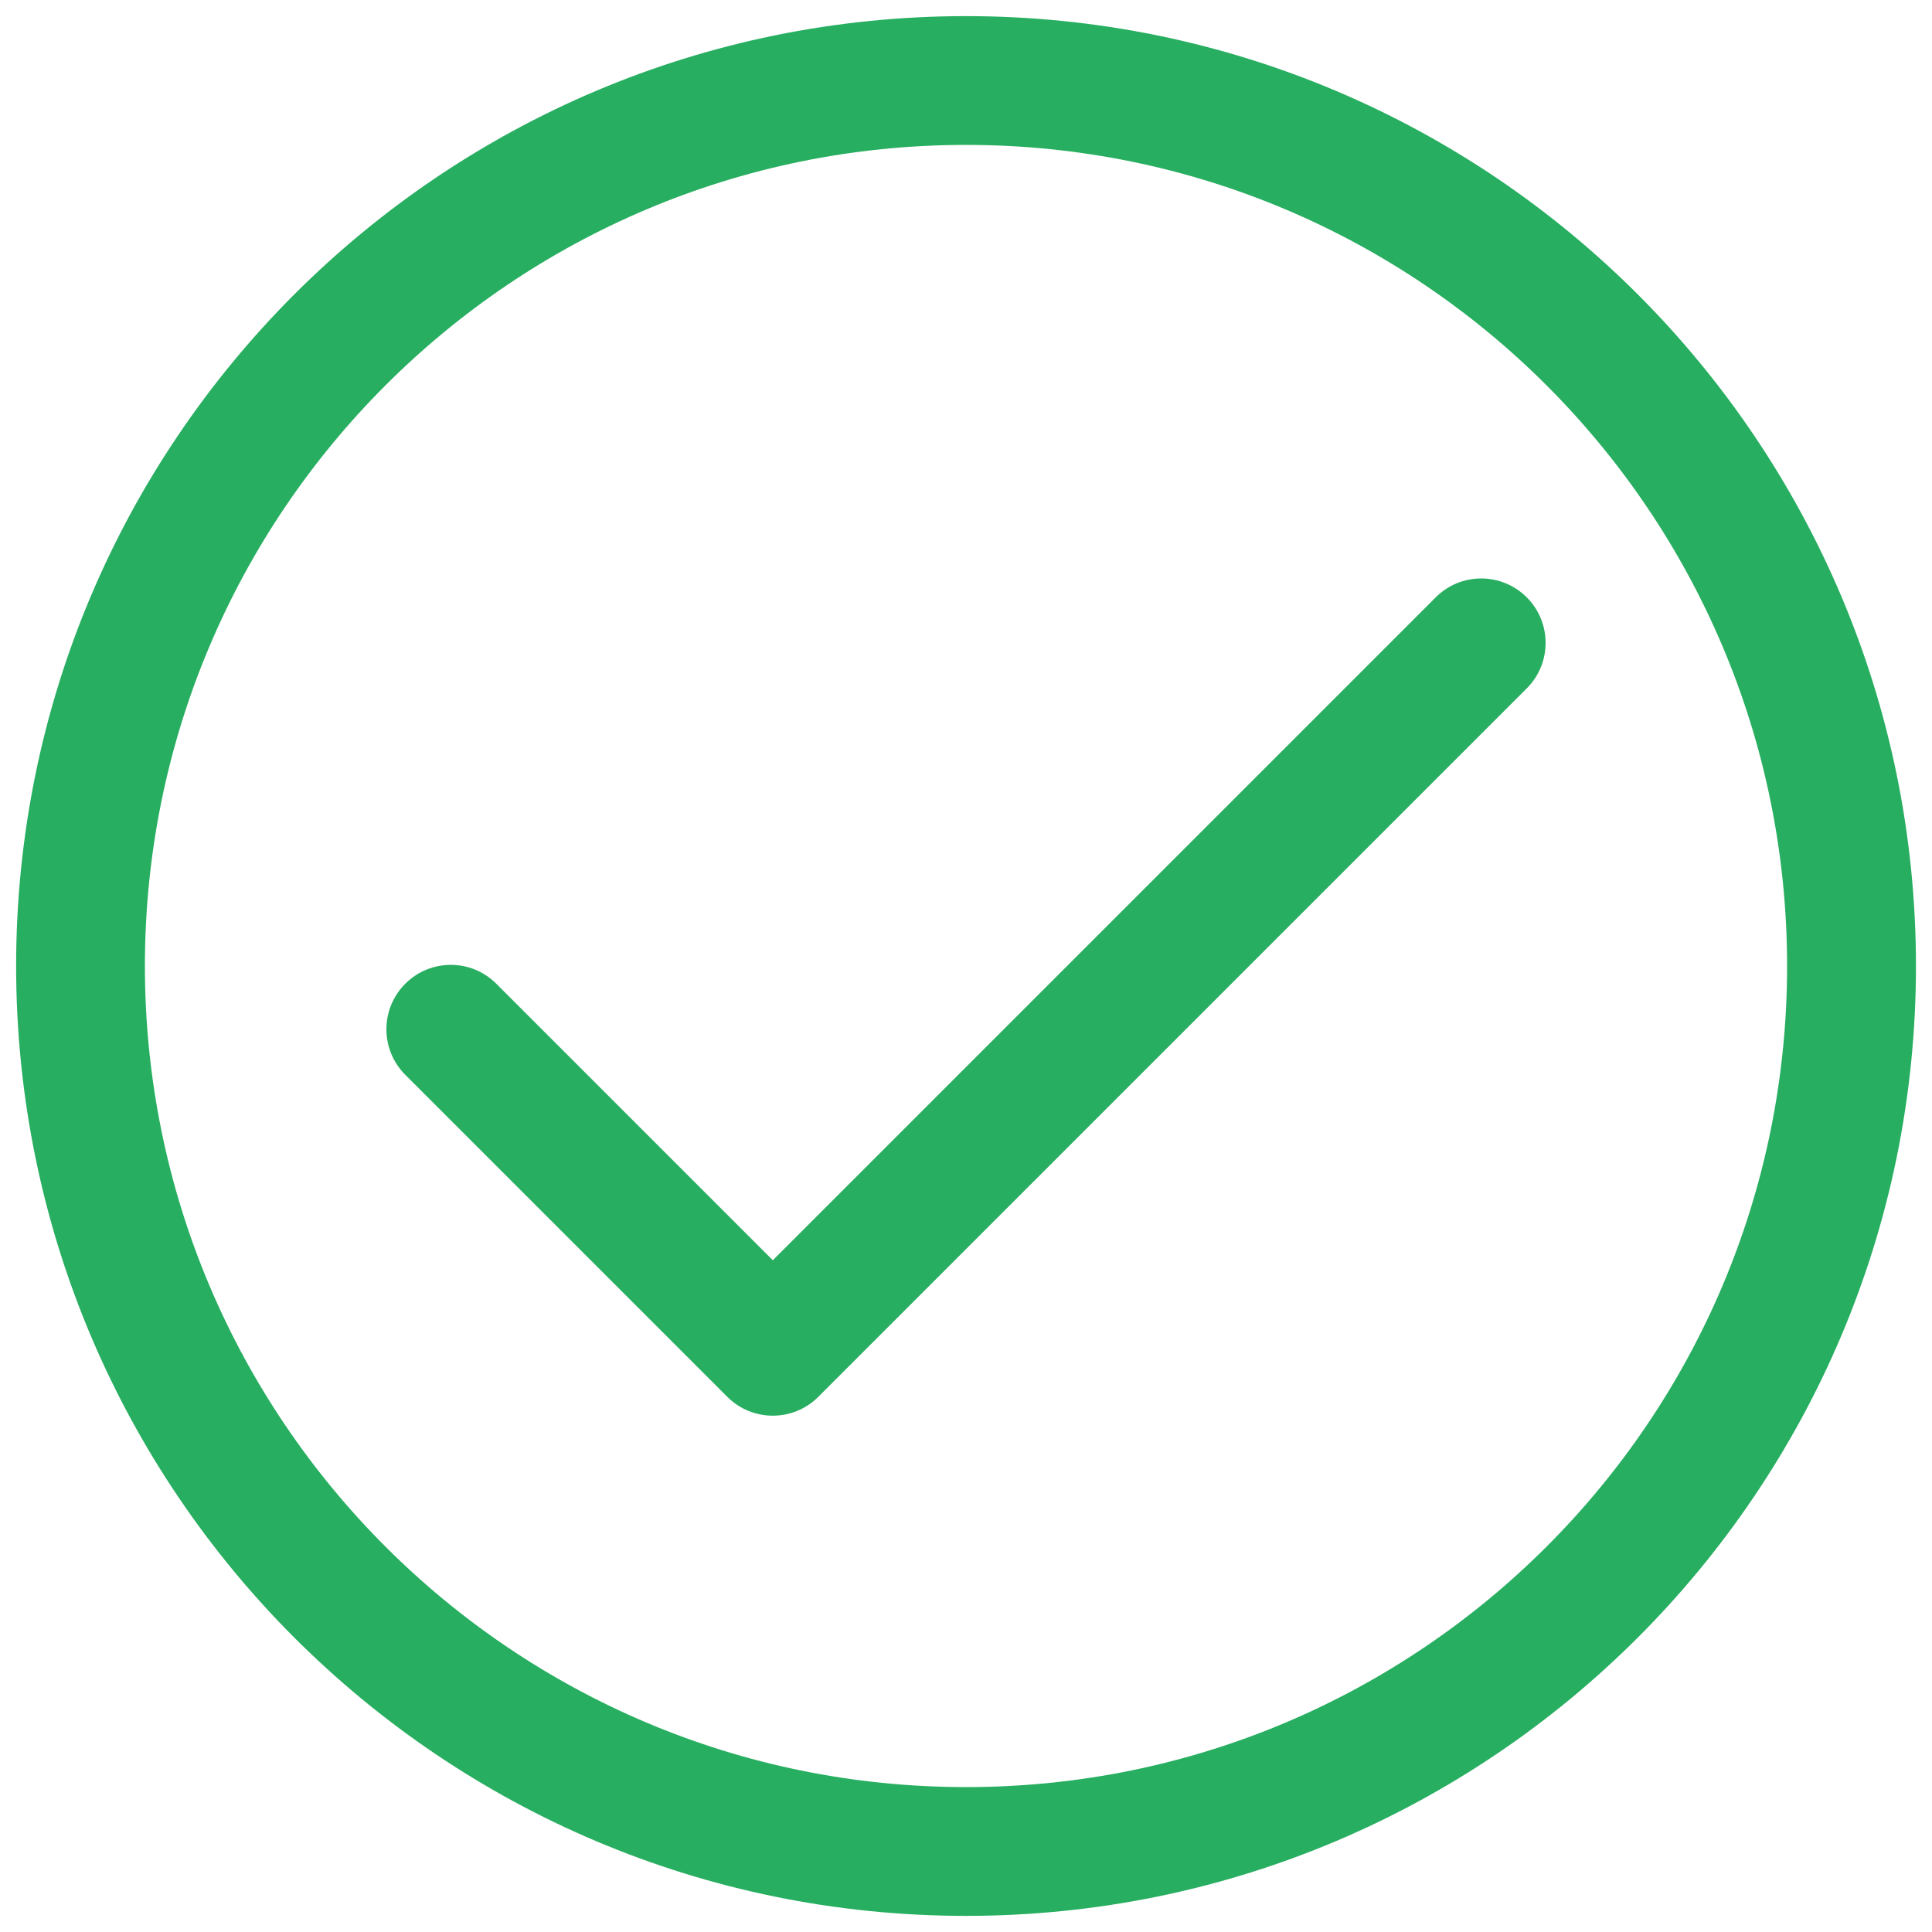<svg width="20" height="20" viewBox="0 0 20 20" fill="none" xmlns="http://www.w3.org/2000/svg">
<g clip-path="url(#clip0)">
<path fill-rule="evenodd" clip-rule="evenodd" d="M10 1.5C5.306 1.5 1.5 5.306 1.5 10C1.5 14.694 5.306 18.5 10 18.5C14.695 18.5 18.5 14.694 18.5 10C18.5 5.306 14.695 1.5 10 1.5ZM0.167 10C0.167 4.569 4.57 0.167 10 0.167C15.431 0.167 19.834 4.569 19.834 10C19.834 15.431 15.431 19.833 10 19.833C4.57 19.833 0.167 15.431 0.167 10Z" fill="#27AE60"/>
<path fill-rule="evenodd" clip-rule="evenodd" d="M15.805 6.184C16.065 6.444 16.065 6.866 15.805 7.126L8.471 14.46C8.211 14.72 7.789 14.72 7.529 14.46L4.195 11.126C3.935 10.866 3.935 10.444 4.195 10.184C4.456 9.923 4.878 9.923 5.138 10.184L8 13.046L14.862 6.184C15.122 5.923 15.544 5.923 15.805 6.184Z" fill="#27AE60"/>
</g>
<defs>
<clipPath id="clip0">
<rect width="20" height="20" fill="white"/>
</clipPath>
</defs>
</svg>
